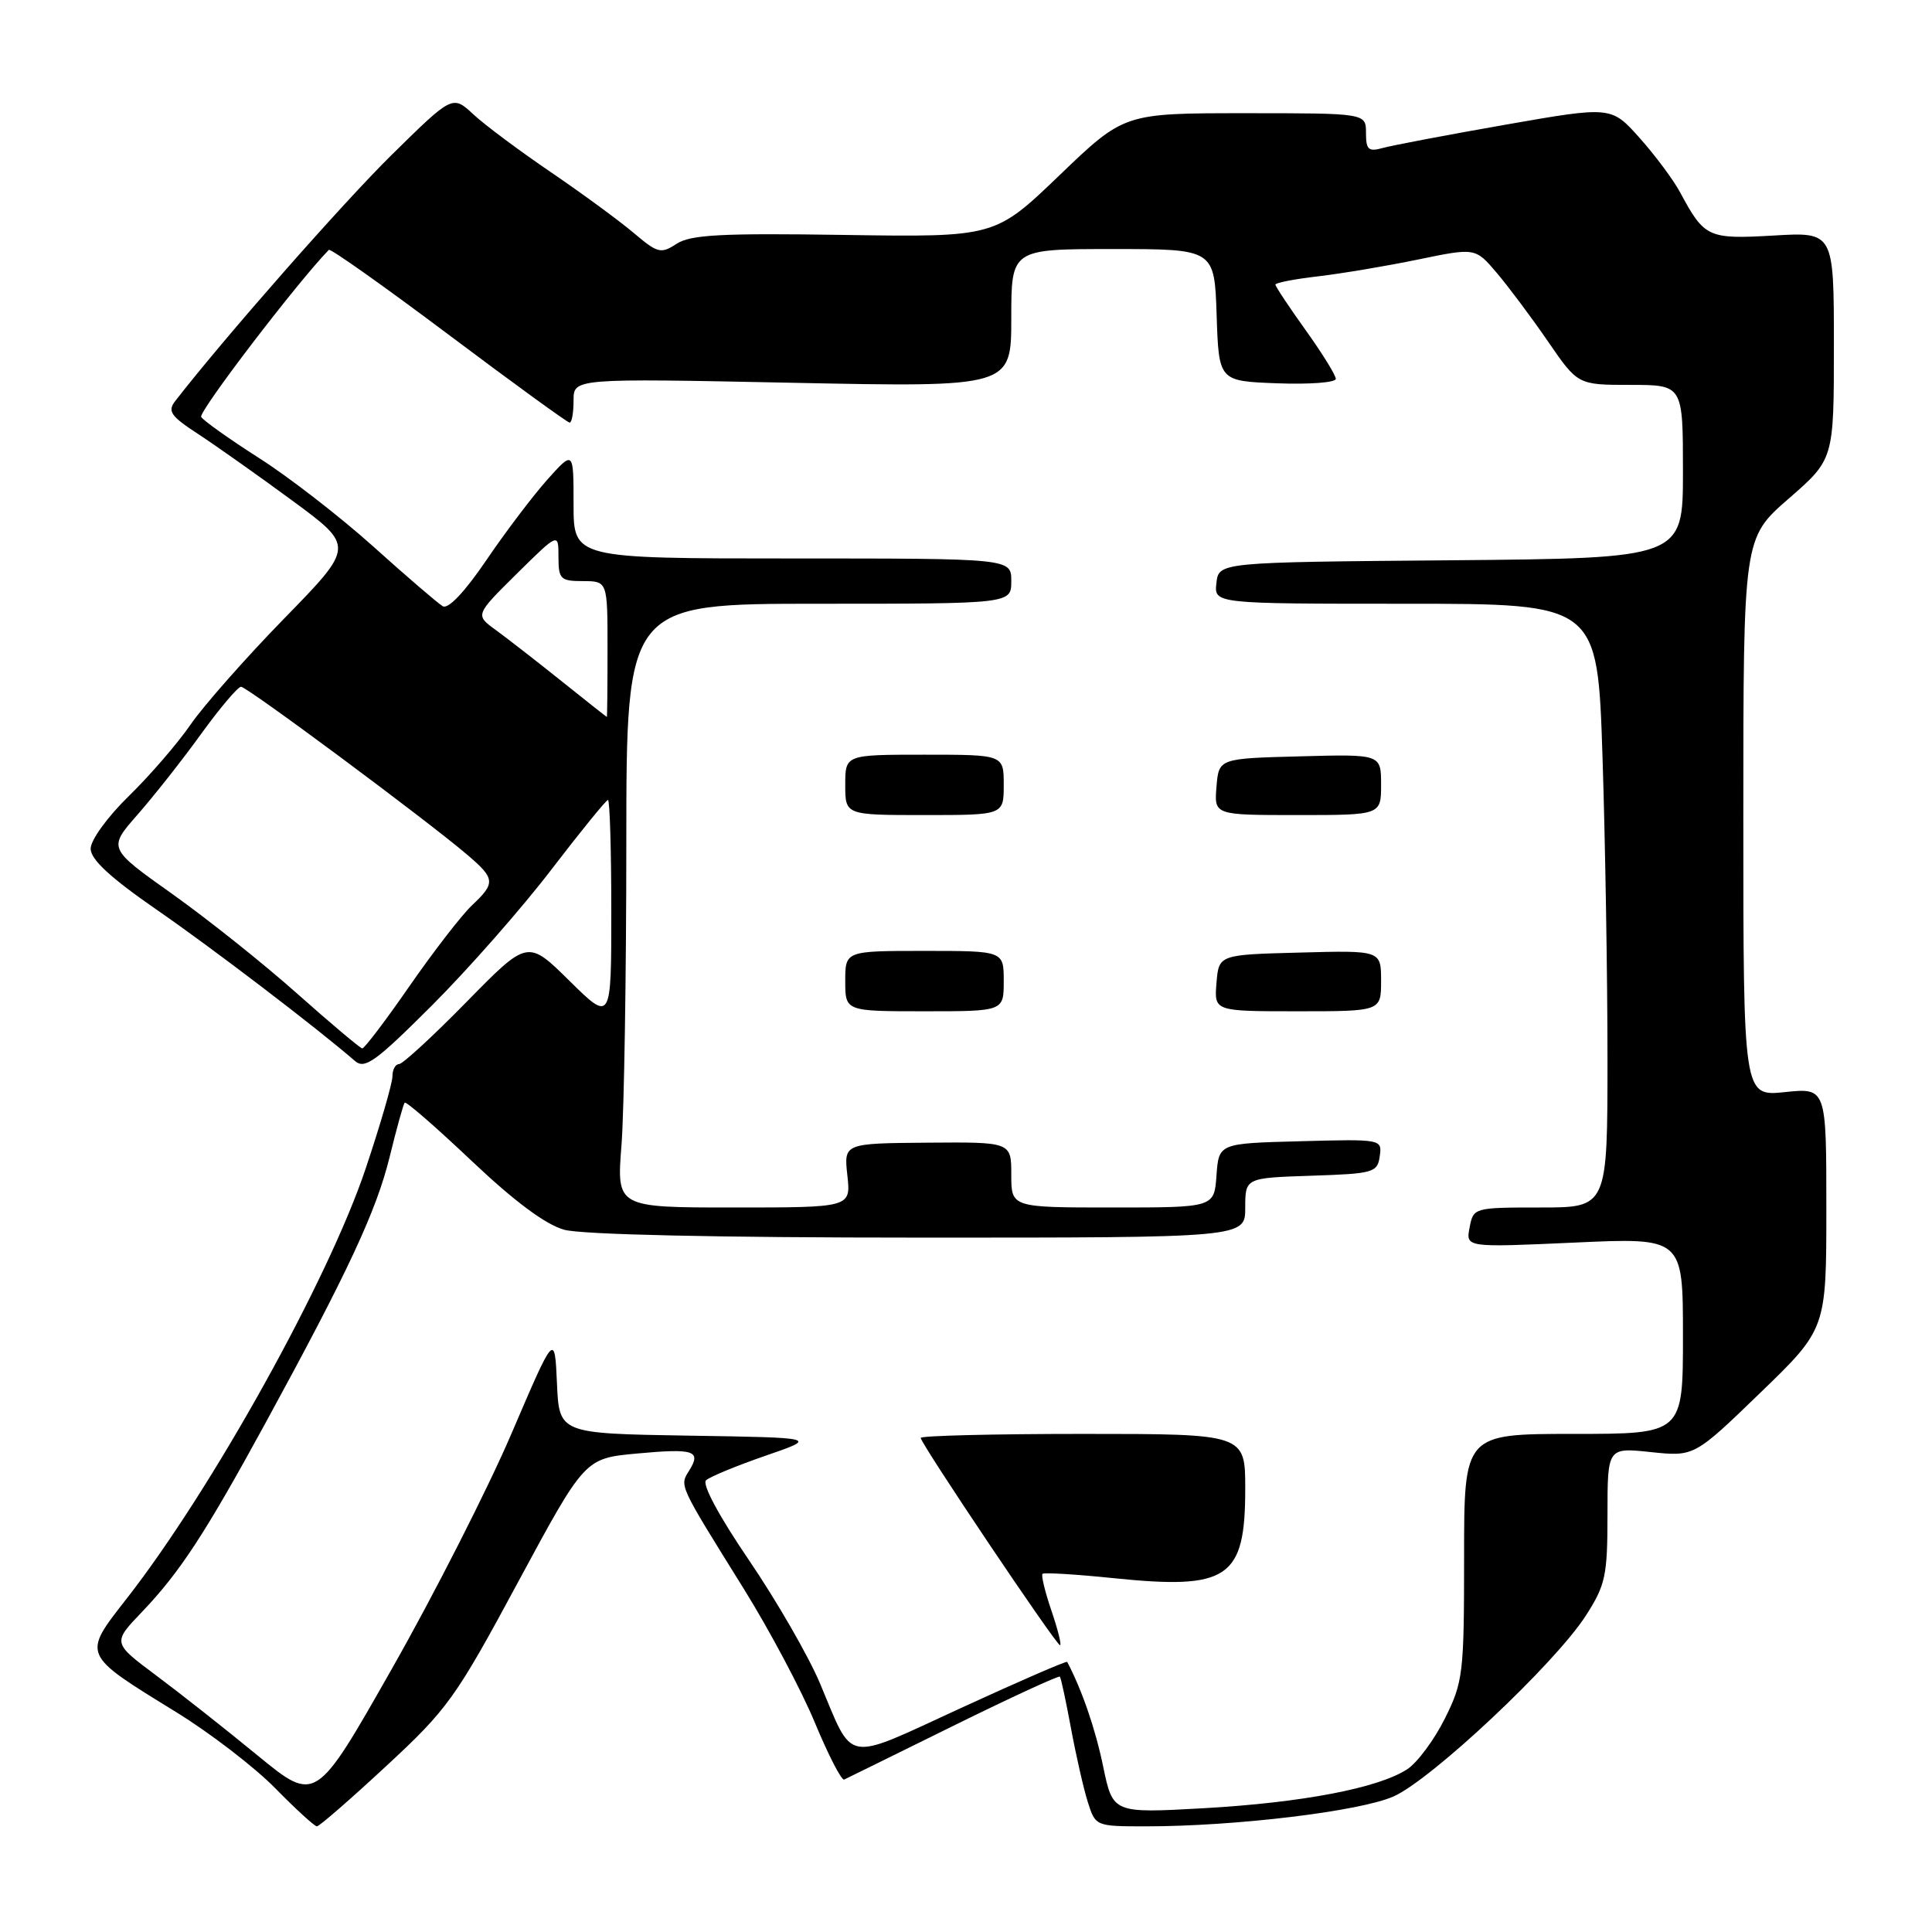 <?xml version="1.0" encoding="UTF-8" standalone="no"?>
<!DOCTYPE svg PUBLIC "-//W3C//DTD SVG 1.1//EN" "http://www.w3.org/Graphics/SVG/1.1/DTD/svg11.dtd" >
<svg xmlns="http://www.w3.org/2000/svg" xmlns:xlink="http://www.w3.org/1999/xlink" version="1.1" viewBox="0 0 256 256">
 <g >
 <path fill="currentColor"
d=" M 51.20 233.99 C 59.31 226.48 60.38 224.99 68.66 209.61 C 77.49 193.24 77.49 193.24 84.39 192.60 C 91.97 191.90 92.97 192.22 91.32 194.86 C 90.03 196.92 89.88 196.58 98.54 210.50 C 101.96 216.00 106.22 224.01 107.99 228.30 C 109.77 232.58 111.51 235.96 111.86 235.80 C 112.21 235.63 118.73 232.43 126.34 228.67 C 133.95 224.92 140.30 221.99 140.44 222.17 C 140.59 222.35 141.25 225.43 141.91 229.00 C 142.57 232.57 143.57 236.96 144.13 238.75 C 145.15 241.99 145.18 242.00 151.83 242.00 C 163.71 242.00 180.20 240.01 184.65 238.04 C 189.70 235.80 206.10 220.38 210.15 214.05 C 212.74 210.02 213.00 208.78 213.00 200.71 C 213.00 191.80 213.00 191.80 218.75 192.41 C 224.50 193.01 224.50 193.01 233.25 184.55 C 242.00 176.09 242.00 176.09 242.00 160.11 C 242.00 144.14 242.00 144.14 236.50 144.71 C 231.00 145.28 231.00 145.28 231.00 108.29 C 231.00 71.30 231.00 71.30 237.00 66.08 C 243.00 60.86 243.00 60.86 243.00 45.80 C 243.00 30.74 243.00 30.74 235.01 31.21 C 226.32 31.71 225.85 31.49 222.63 25.50 C 221.75 23.85 219.33 20.60 217.26 18.28 C 213.50 14.07 213.50 14.07 199.50 16.52 C 191.80 17.87 184.49 19.26 183.25 19.60 C 181.33 20.14 181.00 19.85 181.00 17.62 C 181.00 15.00 181.00 15.00 164.98 15.00 C 148.95 15.00 148.95 15.00 140.40 23.21 C 131.84 31.43 131.84 31.43 111.88 31.13 C 95.58 30.88 91.50 31.10 89.66 32.30 C 87.57 33.67 87.15 33.56 83.95 30.85 C 82.05 29.24 77.12 25.63 73.00 22.82 C 68.88 20.02 64.25 16.57 62.73 15.16 C 59.96 12.59 59.96 12.59 51.88 20.54 C 45.38 26.95 29.82 44.64 23.24 53.11 C 22.16 54.49 22.59 55.12 26.24 57.50 C 28.58 59.03 34.21 63.01 38.74 66.34 C 46.98 72.40 46.98 72.40 37.66 81.95 C 32.54 87.20 26.96 93.53 25.26 96.00 C 23.56 98.47 19.89 102.73 17.09 105.46 C 14.23 108.25 12.01 111.32 12.01 112.46 C 12.02 113.89 14.63 116.30 20.70 120.50 C 28.13 125.63 41.94 136.17 47.03 140.58 C 48.34 141.72 49.77 140.68 57.26 133.20 C 62.04 128.42 69.15 120.34 73.04 115.25 C 76.94 110.16 80.32 106.00 80.56 106.00 C 80.80 106.00 81.00 112.62 81.00 120.72 C 81.00 135.43 81.00 135.43 75.46 129.97 C 69.92 124.50 69.92 124.50 61.83 132.75 C 57.38 137.29 53.35 141.00 52.87 141.00 C 52.39 141.00 52.00 141.73 52.00 142.62 C 52.00 143.52 50.41 149.00 48.46 154.82 C 43.52 169.58 28.09 197.35 16.78 211.83 C 10.89 219.38 10.78 219.13 23.32 226.85 C 27.82 229.62 33.73 234.16 36.46 236.94 C 39.19 239.72 41.68 242.00 41.99 242.00 C 42.31 242.00 46.45 238.40 51.20 233.99 Z  M 146.17 234.05 C 145.15 229.10 143.37 223.94 141.41 220.21 C 141.32 220.05 135.01 222.79 127.38 226.30 C 111.62 233.54 113.19 233.82 108.63 223.00 C 107.12 219.43 102.90 212.11 99.25 206.74 C 95.26 200.88 92.99 196.65 93.56 196.14 C 94.08 195.67 97.62 194.21 101.44 192.89 C 108.38 190.50 108.38 190.50 91.24 190.23 C 74.09 189.95 74.09 189.95 73.80 183.27 C 73.50 176.59 73.50 176.59 67.79 189.92 C 64.65 197.25 57.52 211.28 51.95 221.08 C 41.83 238.91 41.83 238.91 34.16 232.63 C 29.95 229.17 23.89 224.39 20.70 222.01 C 14.90 217.68 14.90 217.68 18.81 213.59 C 23.85 208.31 27.17 203.23 35.21 188.50 C 46.13 168.48 49.85 160.50 51.62 153.34 C 52.54 149.58 53.44 146.33 53.62 146.11 C 53.80 145.90 57.79 149.37 62.49 153.82 C 68.17 159.20 72.30 162.27 74.77 162.95 C 77.08 163.59 95.03 163.99 121.75 163.99 C 165.00 164.00 165.00 164.00 165.00 160.04 C 165.00 156.08 165.00 156.08 173.75 155.79 C 182.00 155.52 182.52 155.37 182.82 153.22 C 183.15 150.94 183.09 150.93 172.32 151.22 C 161.50 151.50 161.50 151.50 161.19 155.75 C 160.89 160.00 160.89 160.00 147.44 160.00 C 134.00 160.00 134.00 160.00 134.00 155.66 C 134.00 151.32 134.00 151.32 122.90 151.41 C 111.81 151.50 111.81 151.50 112.28 155.75 C 112.75 160.00 112.75 160.00 97.23 160.00 C 81.70 160.00 81.70 160.00 82.35 151.75 C 82.70 147.21 82.99 129.21 82.99 111.75 C 83.00 80.00 83.00 80.00 108.50 80.00 C 134.00 80.00 134.00 80.00 134.00 77.00 C 134.00 74.00 134.00 74.00 105.00 74.00 C 76.00 74.00 76.00 74.00 76.00 66.83 C 76.00 59.67 76.00 59.67 72.50 63.58 C 70.58 65.74 66.94 70.54 64.42 74.26 C 61.58 78.44 59.39 80.75 58.67 80.33 C 58.03 79.95 53.90 76.41 49.50 72.45 C 45.10 68.50 38.28 63.21 34.35 60.71 C 30.42 58.20 26.96 55.74 26.66 55.25 C 26.25 54.60 39.37 37.43 43.57 33.11 C 43.78 32.89 50.93 37.96 59.46 44.36 C 67.99 50.76 75.20 56.00 75.48 56.00 C 75.77 56.00 76.00 54.68 76.00 53.06 C 76.00 50.13 76.00 50.13 105.00 50.72 C 134.00 51.31 134.00 51.31 134.00 42.16 C 134.00 33.00 134.00 33.00 147.46 33.00 C 160.92 33.00 160.92 33.00 161.21 41.75 C 161.50 50.50 161.50 50.50 169.25 50.79 C 173.51 50.95 177.00 50.69 177.00 50.20 C 177.00 49.72 175.20 46.81 173.00 43.74 C 170.80 40.67 169.00 37.96 169.00 37.71 C 169.00 37.47 171.56 36.97 174.70 36.61 C 177.83 36.24 183.79 35.24 187.94 34.38 C 195.49 32.82 195.49 32.82 198.33 36.16 C 199.89 38.00 202.95 42.09 205.12 45.25 C 209.07 51.00 209.07 51.00 216.04 51.00 C 223.00 51.00 223.00 51.00 223.00 62.49 C 223.00 73.97 223.00 73.97 192.25 74.24 C 161.50 74.50 161.50 74.50 161.18 77.25 C 160.87 80.00 160.87 80.00 186.27 80.00 C 211.68 80.00 211.68 80.00 212.34 100.25 C 212.70 111.39 213.00 129.39 213.00 140.25 C 213.00 160.00 213.00 160.00 204.12 160.00 C 195.30 160.00 195.23 160.02 194.73 162.65 C 194.22 165.30 194.22 165.30 208.61 164.65 C 223.00 163.99 223.00 163.99 223.00 177.00 C 223.00 190.00 223.00 190.00 208.50 190.00 C 194.00 190.00 194.00 190.00 194.00 206.30 C 194.00 221.77 193.87 222.87 191.45 227.72 C 190.05 230.53 187.81 233.55 186.47 234.43 C 182.65 236.93 172.56 238.86 159.48 239.60 C 147.46 240.27 147.46 240.27 146.17 234.05 Z  M 139.33 213.45 C 138.47 210.94 137.94 208.73 138.14 208.54 C 138.34 208.35 142.55 208.60 147.50 209.11 C 162.77 210.68 165.00 209.17 165.00 197.28 C 165.00 190.00 165.00 190.00 143.50 190.00 C 131.68 190.00 122.00 190.24 122.00 190.53 C 122.00 191.28 139.95 218.00 140.46 218.00 C 140.69 218.00 140.18 215.95 139.33 213.45 Z  M 133.00 130.00 C 133.00 126.00 133.00 126.00 122.50 126.00 C 112.00 126.00 112.00 126.00 112.00 130.00 C 112.00 134.00 112.00 134.00 122.50 134.00 C 133.00 134.00 133.00 134.00 133.00 130.00 Z  M 183.00 129.97 C 183.00 125.93 183.00 125.93 172.25 126.22 C 161.50 126.50 161.50 126.50 161.19 130.25 C 160.88 134.00 160.88 134.00 171.94 134.00 C 183.00 134.00 183.00 134.00 183.00 129.97 Z  M 133.00 104.00 C 133.00 100.00 133.00 100.00 122.50 100.00 C 112.00 100.00 112.00 100.00 112.00 104.00 C 112.00 108.00 112.00 108.00 122.50 108.00 C 133.00 108.00 133.00 108.00 133.00 104.00 Z  M 183.00 103.97 C 183.00 99.93 183.00 99.93 172.25 100.22 C 161.50 100.50 161.50 100.50 161.19 104.25 C 160.88 108.00 160.88 108.00 171.94 108.00 C 183.00 108.00 183.00 108.00 183.00 103.97 Z  M 39.41 131.69 C 34.97 127.73 27.50 121.78 22.82 118.45 C 14.31 112.41 14.31 112.41 18.22 107.95 C 20.37 105.50 24.17 100.69 26.65 97.25 C 29.14 93.81 31.52 91.00 31.94 91.00 C 32.74 91.00 56.23 108.44 61.83 113.19 C 65.64 116.42 65.70 116.99 62.54 119.96 C 61.19 121.23 57.48 126.03 54.29 130.62 C 51.11 135.22 48.27 138.95 48.00 138.92 C 47.73 138.90 43.86 135.64 39.41 131.69 Z  M 74.40 90.25 C 71.14 87.64 67.23 84.60 65.71 83.49 C 62.95 81.49 62.95 81.49 68.47 76.03 C 74.00 70.57 74.00 70.57 74.00 73.78 C 74.00 76.74 74.26 77.00 77.25 77.00 C 80.50 77.01 80.50 77.01 80.50 86.00 C 80.50 90.95 80.46 95.00 80.41 95.00 C 80.37 95.00 77.66 92.86 74.40 90.25 Z "/>
</g>
</svg>